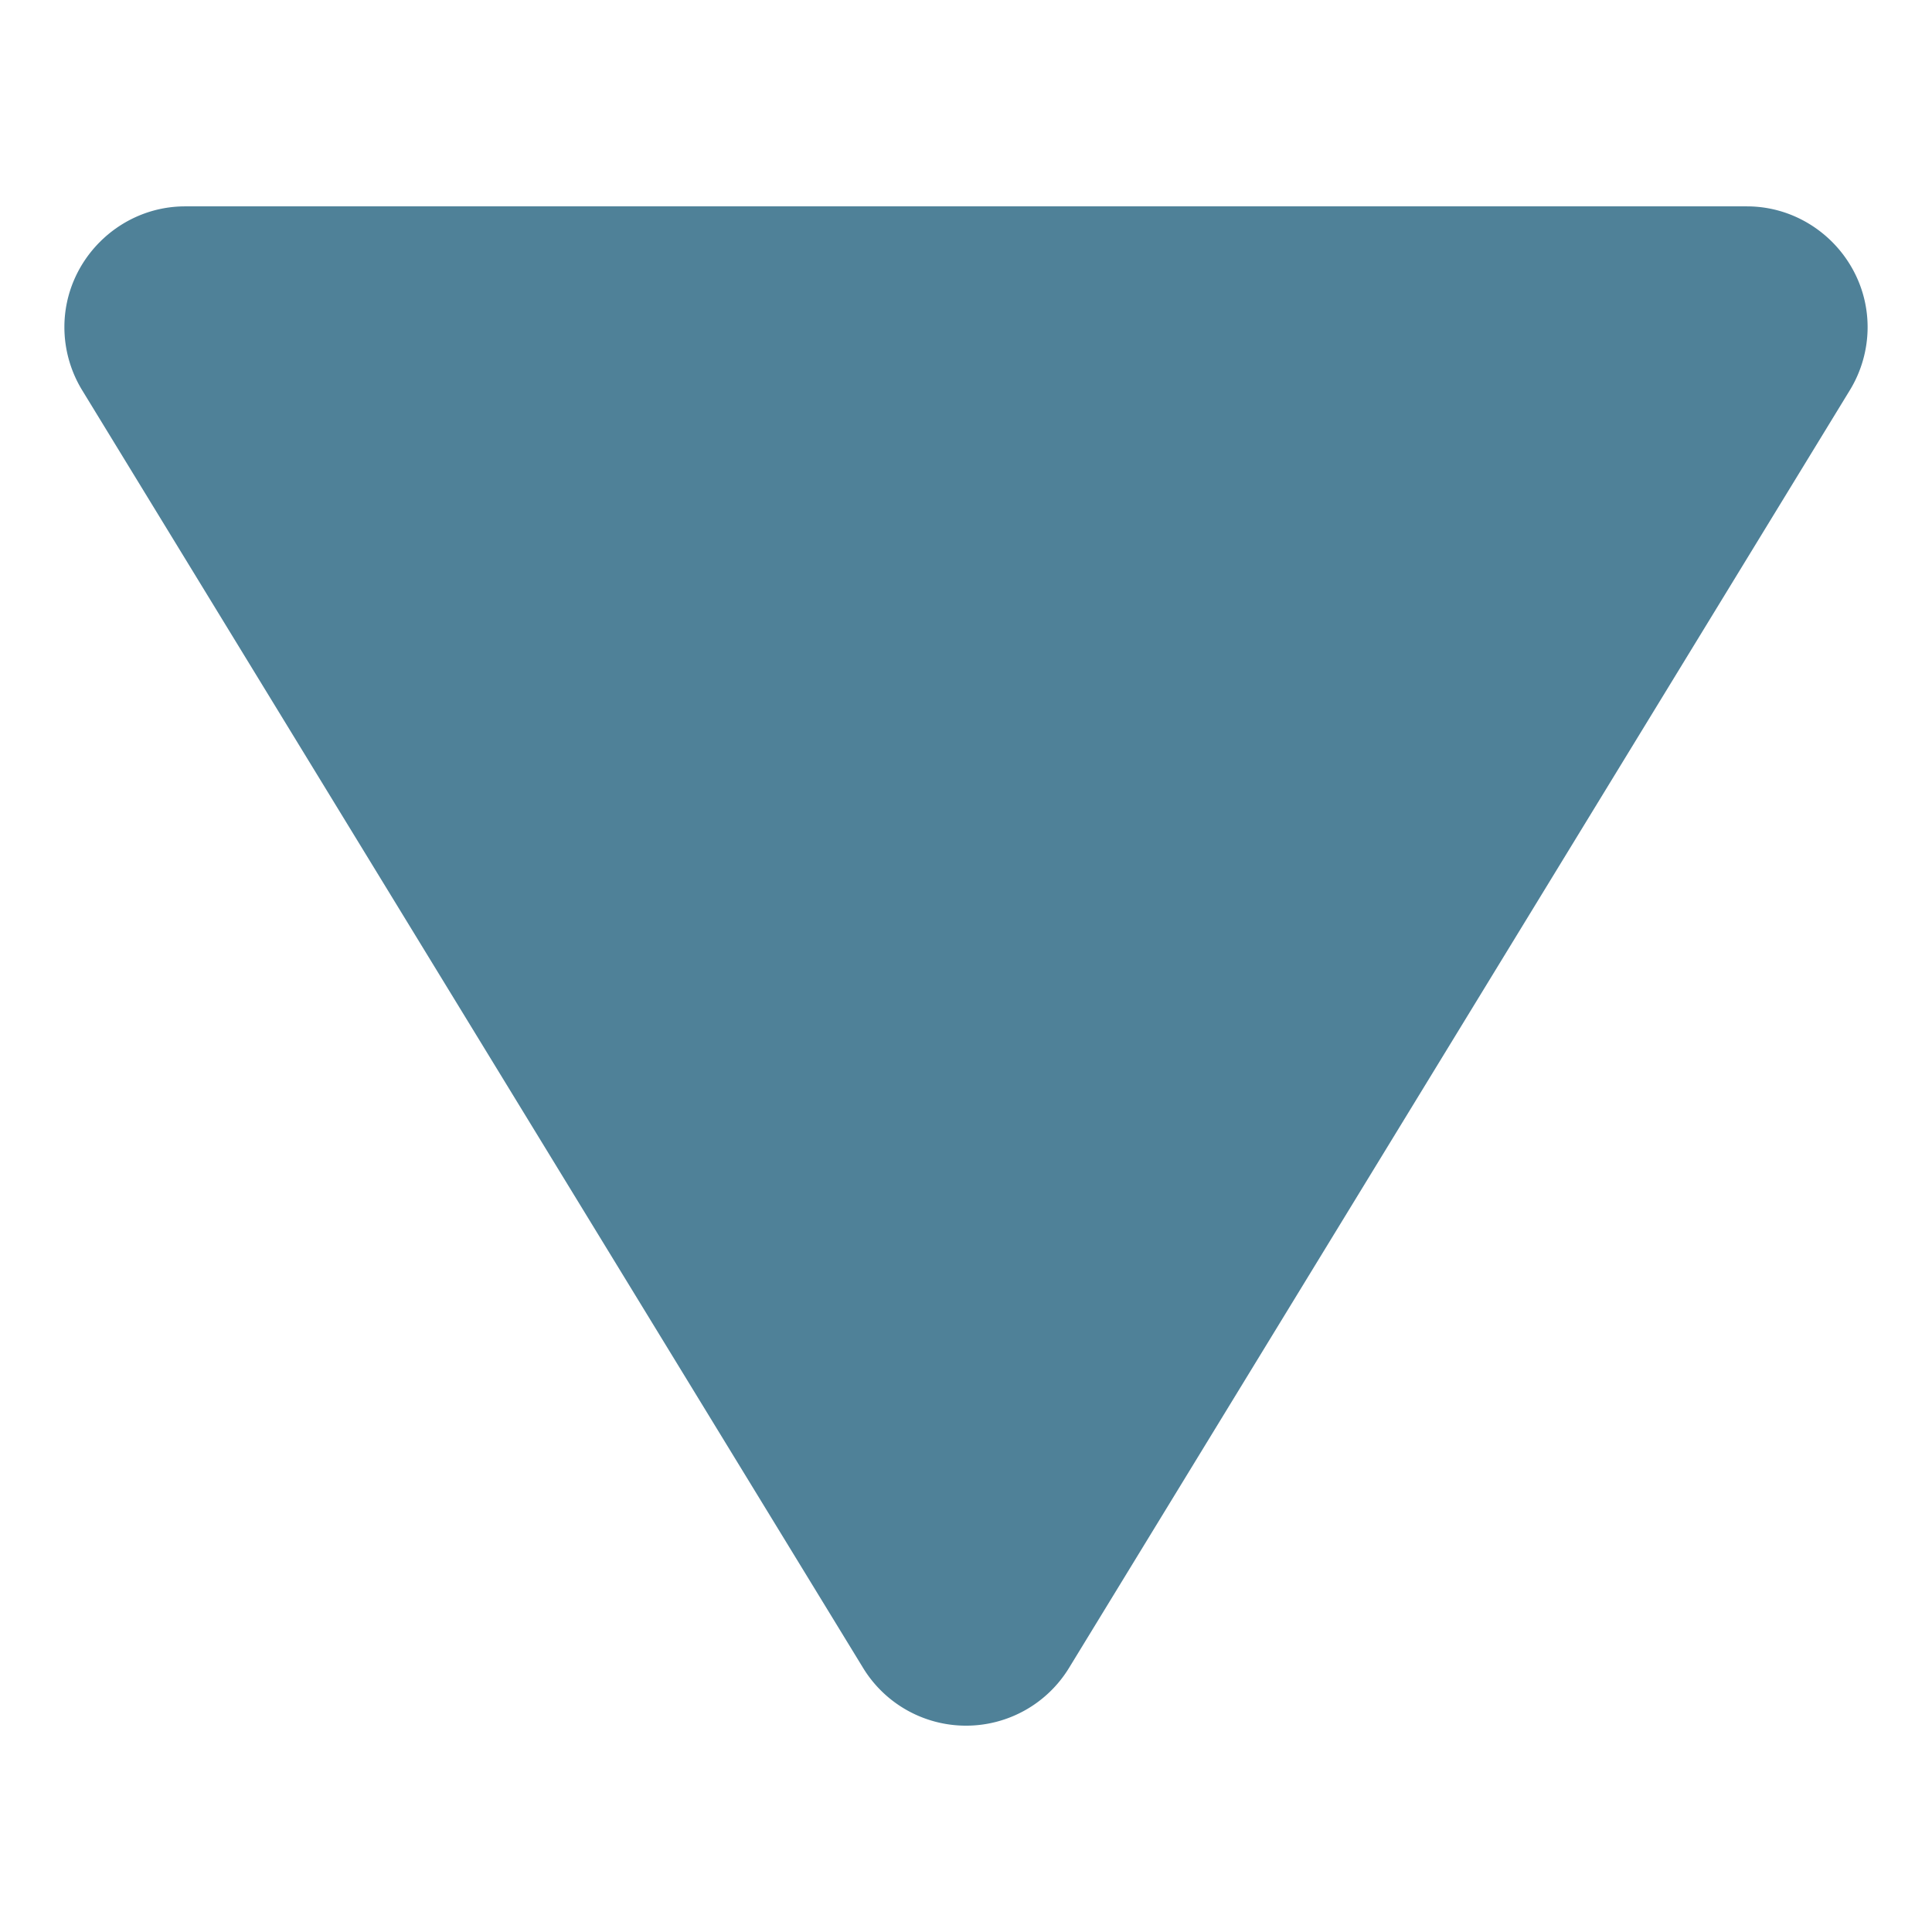 <svg xmlns="http://www.w3.org/2000/svg" xml:space="preserve" fill-rule="evenodd" stroke-linejoin="round" stroke-miterlimit="2" clip-rule="evenodd" viewBox="0 0 64 64">
  <g id="blue">
    <path fill="#4f8198" fill-rule="nonzero" d="M35.414 55.25a3.997 3.997 0 0 1-6.824 0L2.719 12.922a4.015 4.015 0 0 1-.586-2.086c0-2.195 1.805-4 4-4h51.734c2.196 0 4 1.805 4 4 0 .734-.203 1.457-.586 2.086L35.414 55.25Z"/>
  </g>
</svg>
